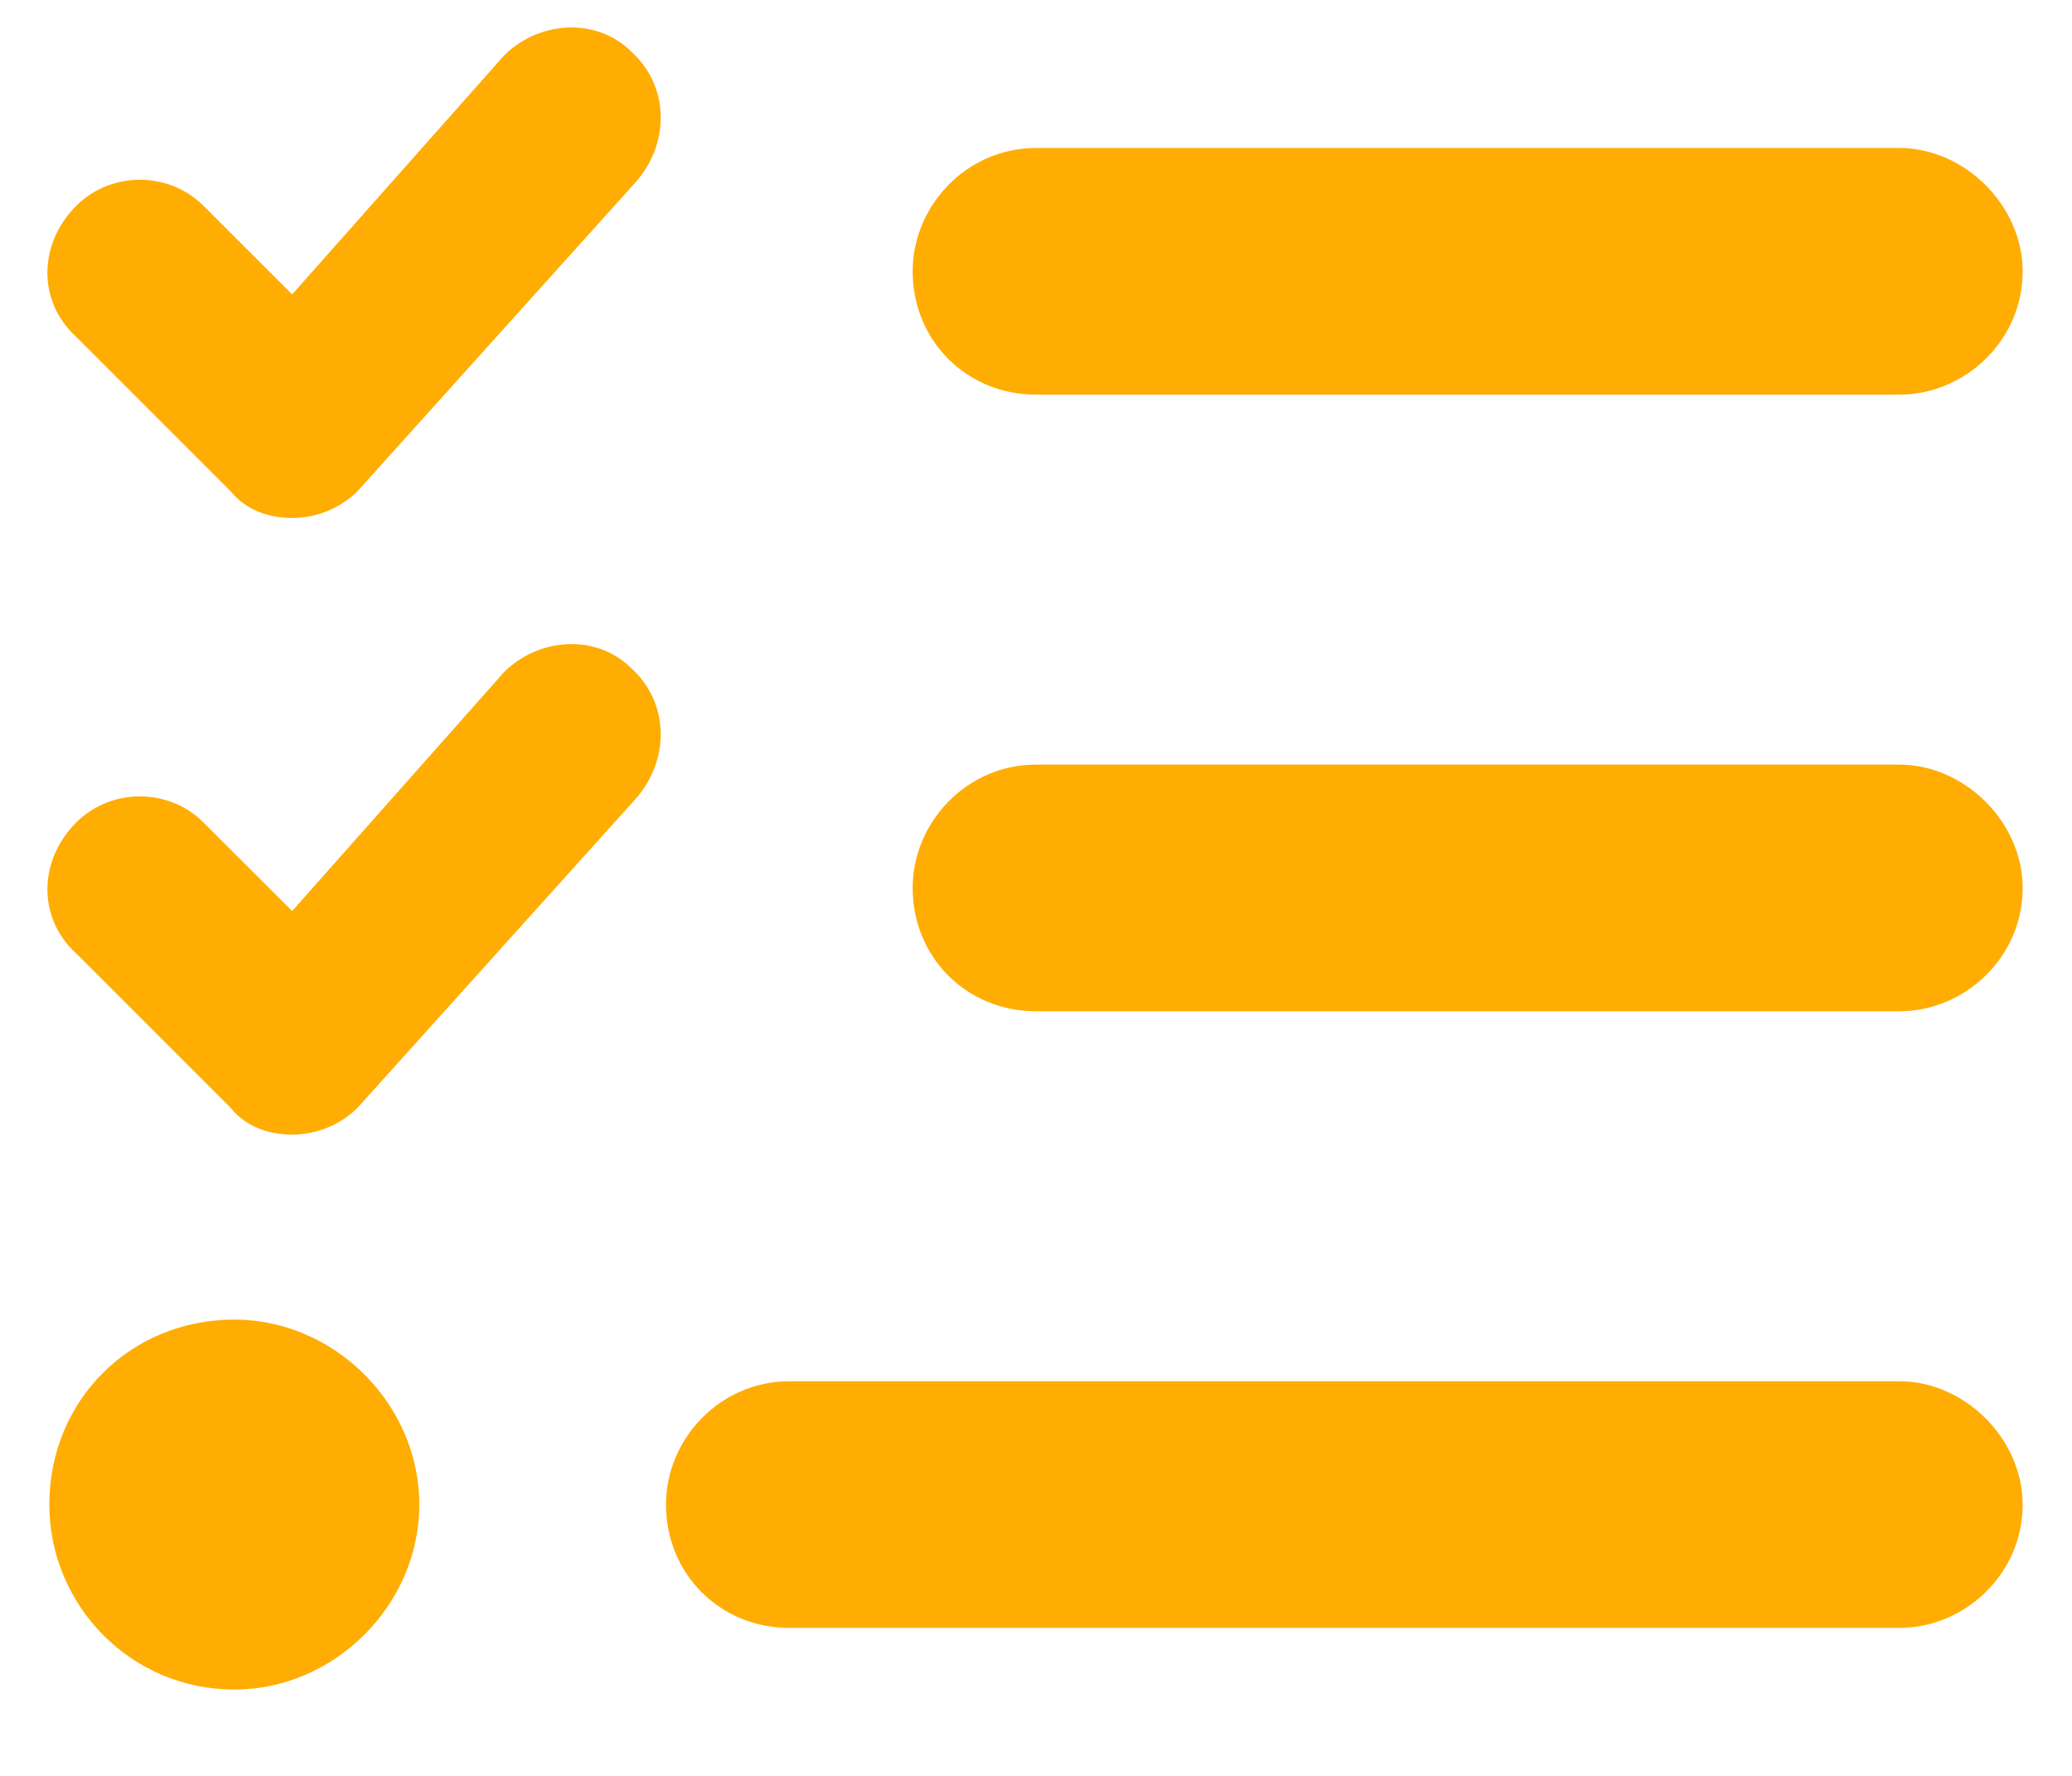 <svg width="21" height="18" viewBox="0 0 21 18" fill="none" xmlns="http://www.w3.org/2000/svg">
<path d="M5.109 6.812L2.961 9.234L2.062 8.336C1.711 7.984 1.125 7.984 0.773 8.336C0.383 8.727 0.383 9.312 0.773 9.664L2.336 11.227C2.492 11.422 2.727 11.5 2.961 11.5C3.234 11.5 3.469 11.383 3.625 11.227L6.438 8.102C6.789 7.711 6.789 7.125 6.398 6.773C6.047 6.422 5.461 6.461 5.109 6.812ZM5.109 0.562L2.961 2.984L2.062 2.086C1.711 1.734 1.125 1.734 0.773 2.086C0.383 2.477 0.383 3.062 0.773 3.414L2.336 4.977C2.492 5.172 2.727 5.25 2.961 5.25C3.234 5.25 3.469 5.133 3.625 4.977L6.438 1.852C6.789 1.461 6.789 0.875 6.398 0.523C6.047 0.172 5.461 0.211 5.109 0.562ZM2.375 13.375C1.32 13.375 0.5 14.195 0.5 15.25C0.5 16.266 1.32 17.125 2.375 17.125C3.391 17.125 4.25 16.266 4.25 15.25C4.25 14.234 3.391 13.375 2.375 13.375ZM10.5 4L19.25 4C19.914 4 20.5 3.453 20.5 2.75C20.5 2.086 19.914 1.5 19.25 1.5H10.5C9.797 1.5 9.25 2.086 9.25 2.75C9.25 3.453 9.797 4 10.5 4ZM19.25 7.75H10.5C9.797 7.75 9.25 8.336 9.25 9C9.25 9.703 9.797 10.25 10.5 10.25H19.25C19.914 10.25 20.5 9.703 20.5 9C20.5 8.336 19.914 7.75 19.25 7.75ZM19.25 14H8C7.297 14 6.75 14.586 6.75 15.25C6.75 15.953 7.297 16.5 8 16.5H19.25C19.914 16.5 20.5 15.953 20.5 15.25C20.5 14.586 19.914 14 19.25 14Z" fill="url(#paint0_linear_2270_5994)"/>
<defs>
<linearGradient id="paint0_linear_2270_5994" x1="0.5" y1="-1.5" x2="23.564" y2="3.083" gradientUnits="userSpaceOnUse">
<stop offset="0" stop-color="#FFAD02"/>
</linearGradient>
</defs>
</svg>
